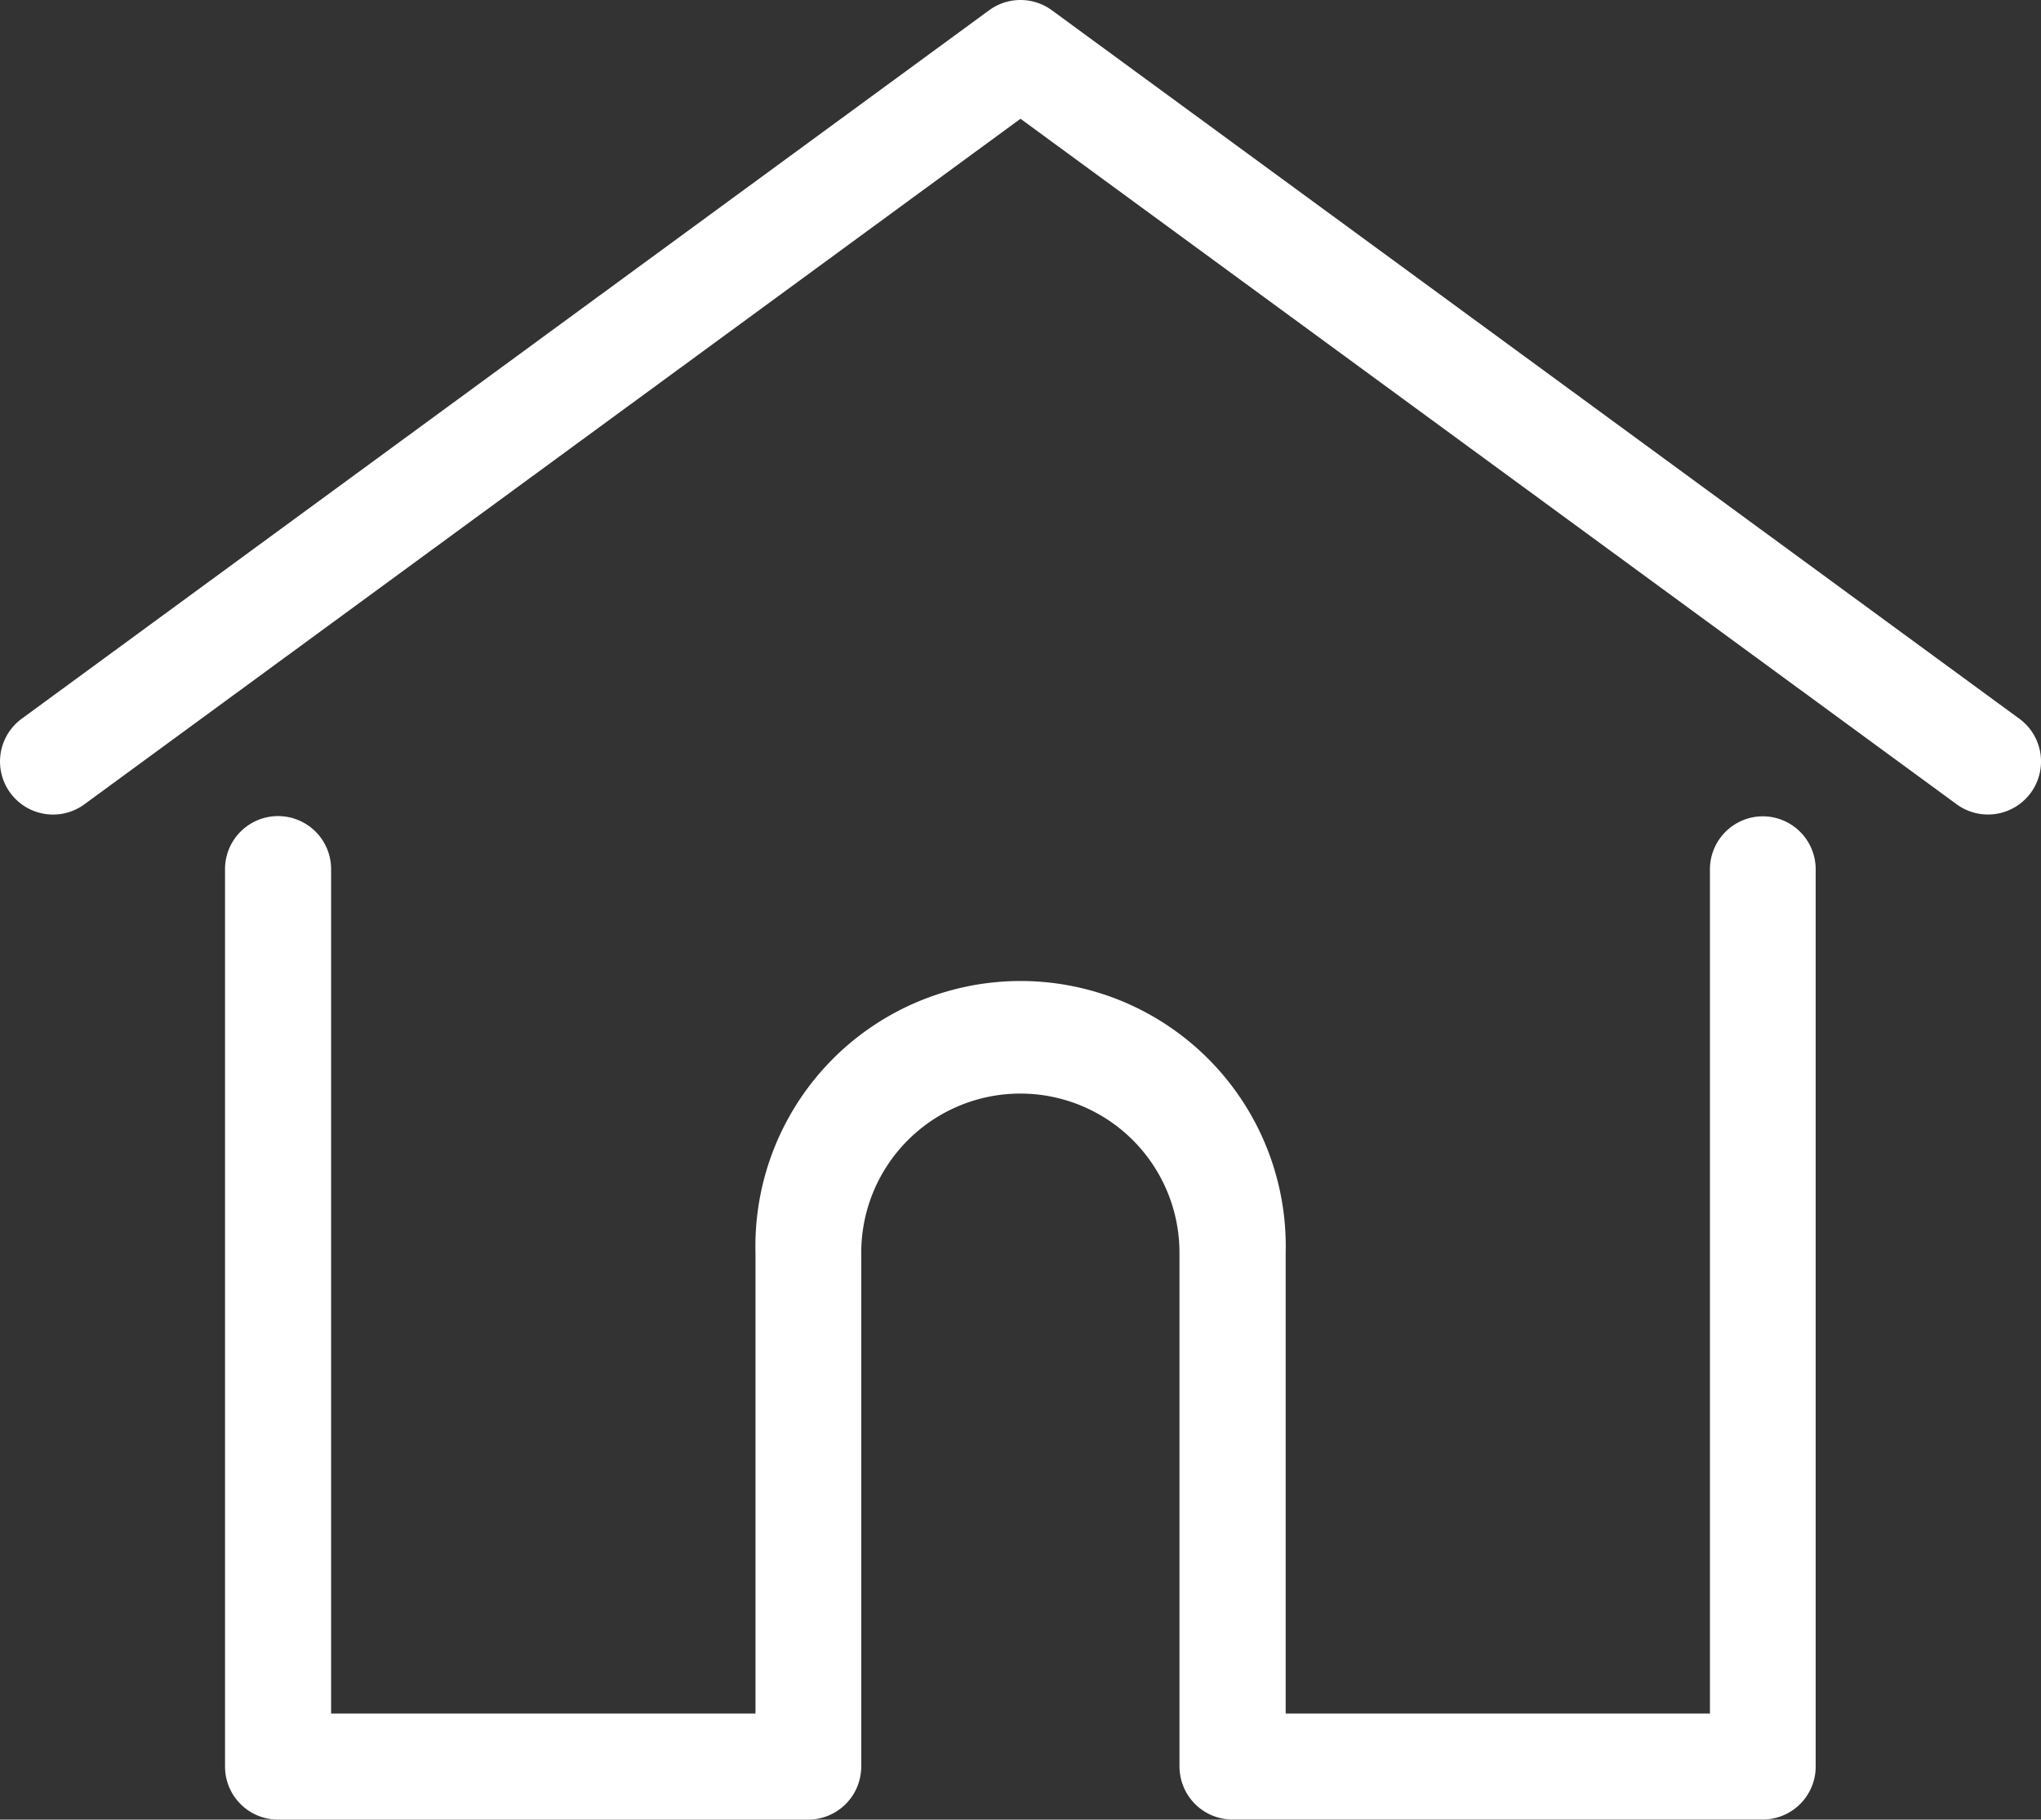 <svg id="Layer_1" data-name="Layer 1" xmlns="http://www.w3.org/2000/svg" viewBox="0 0 512 456.41"><rect x="0" y="0" width="512" height="456.41" fill="#333333" stroke="none"/><defs><style>.cls-1{fill:#FFF;}</style></defs><title>home-icon</title><path class="cls-1" d="M506.56,180.27,263.86,2.57a13.3,13.3,0,0,0-15.72,0L5.45,180.27a13.3,13.3,0,0,0,15.72,21.47L256,29.79,490.84,201.73a13.3,13.3,0,0,0,15.72-21.47Z"/><path class="cls-1" d="M442.25,204.75a13.3,13.3,0,0,0-13.3,13.3V429.8H322.52V314.21a66.52,66.52,0,1,0-133,0V429.8H83.06V218a13.3,13.3,0,0,0-26.61,0V443.1a13.3,13.3,0,0,0,13.3,13.3h133A13.3,13.3,0,0,0,216,444.14a10,10,0,0,0,.05-1V314.21a39.91,39.91,0,0,1,79.83,0V443.1a9.76,9.76,0,0,0,.05,1,13.3,13.3,0,0,0,13.25,12.28h133a13.3,13.3,0,0,0,13.3-13.3V218A13.3,13.3,0,0,0,442.25,204.75Z"/></svg>
